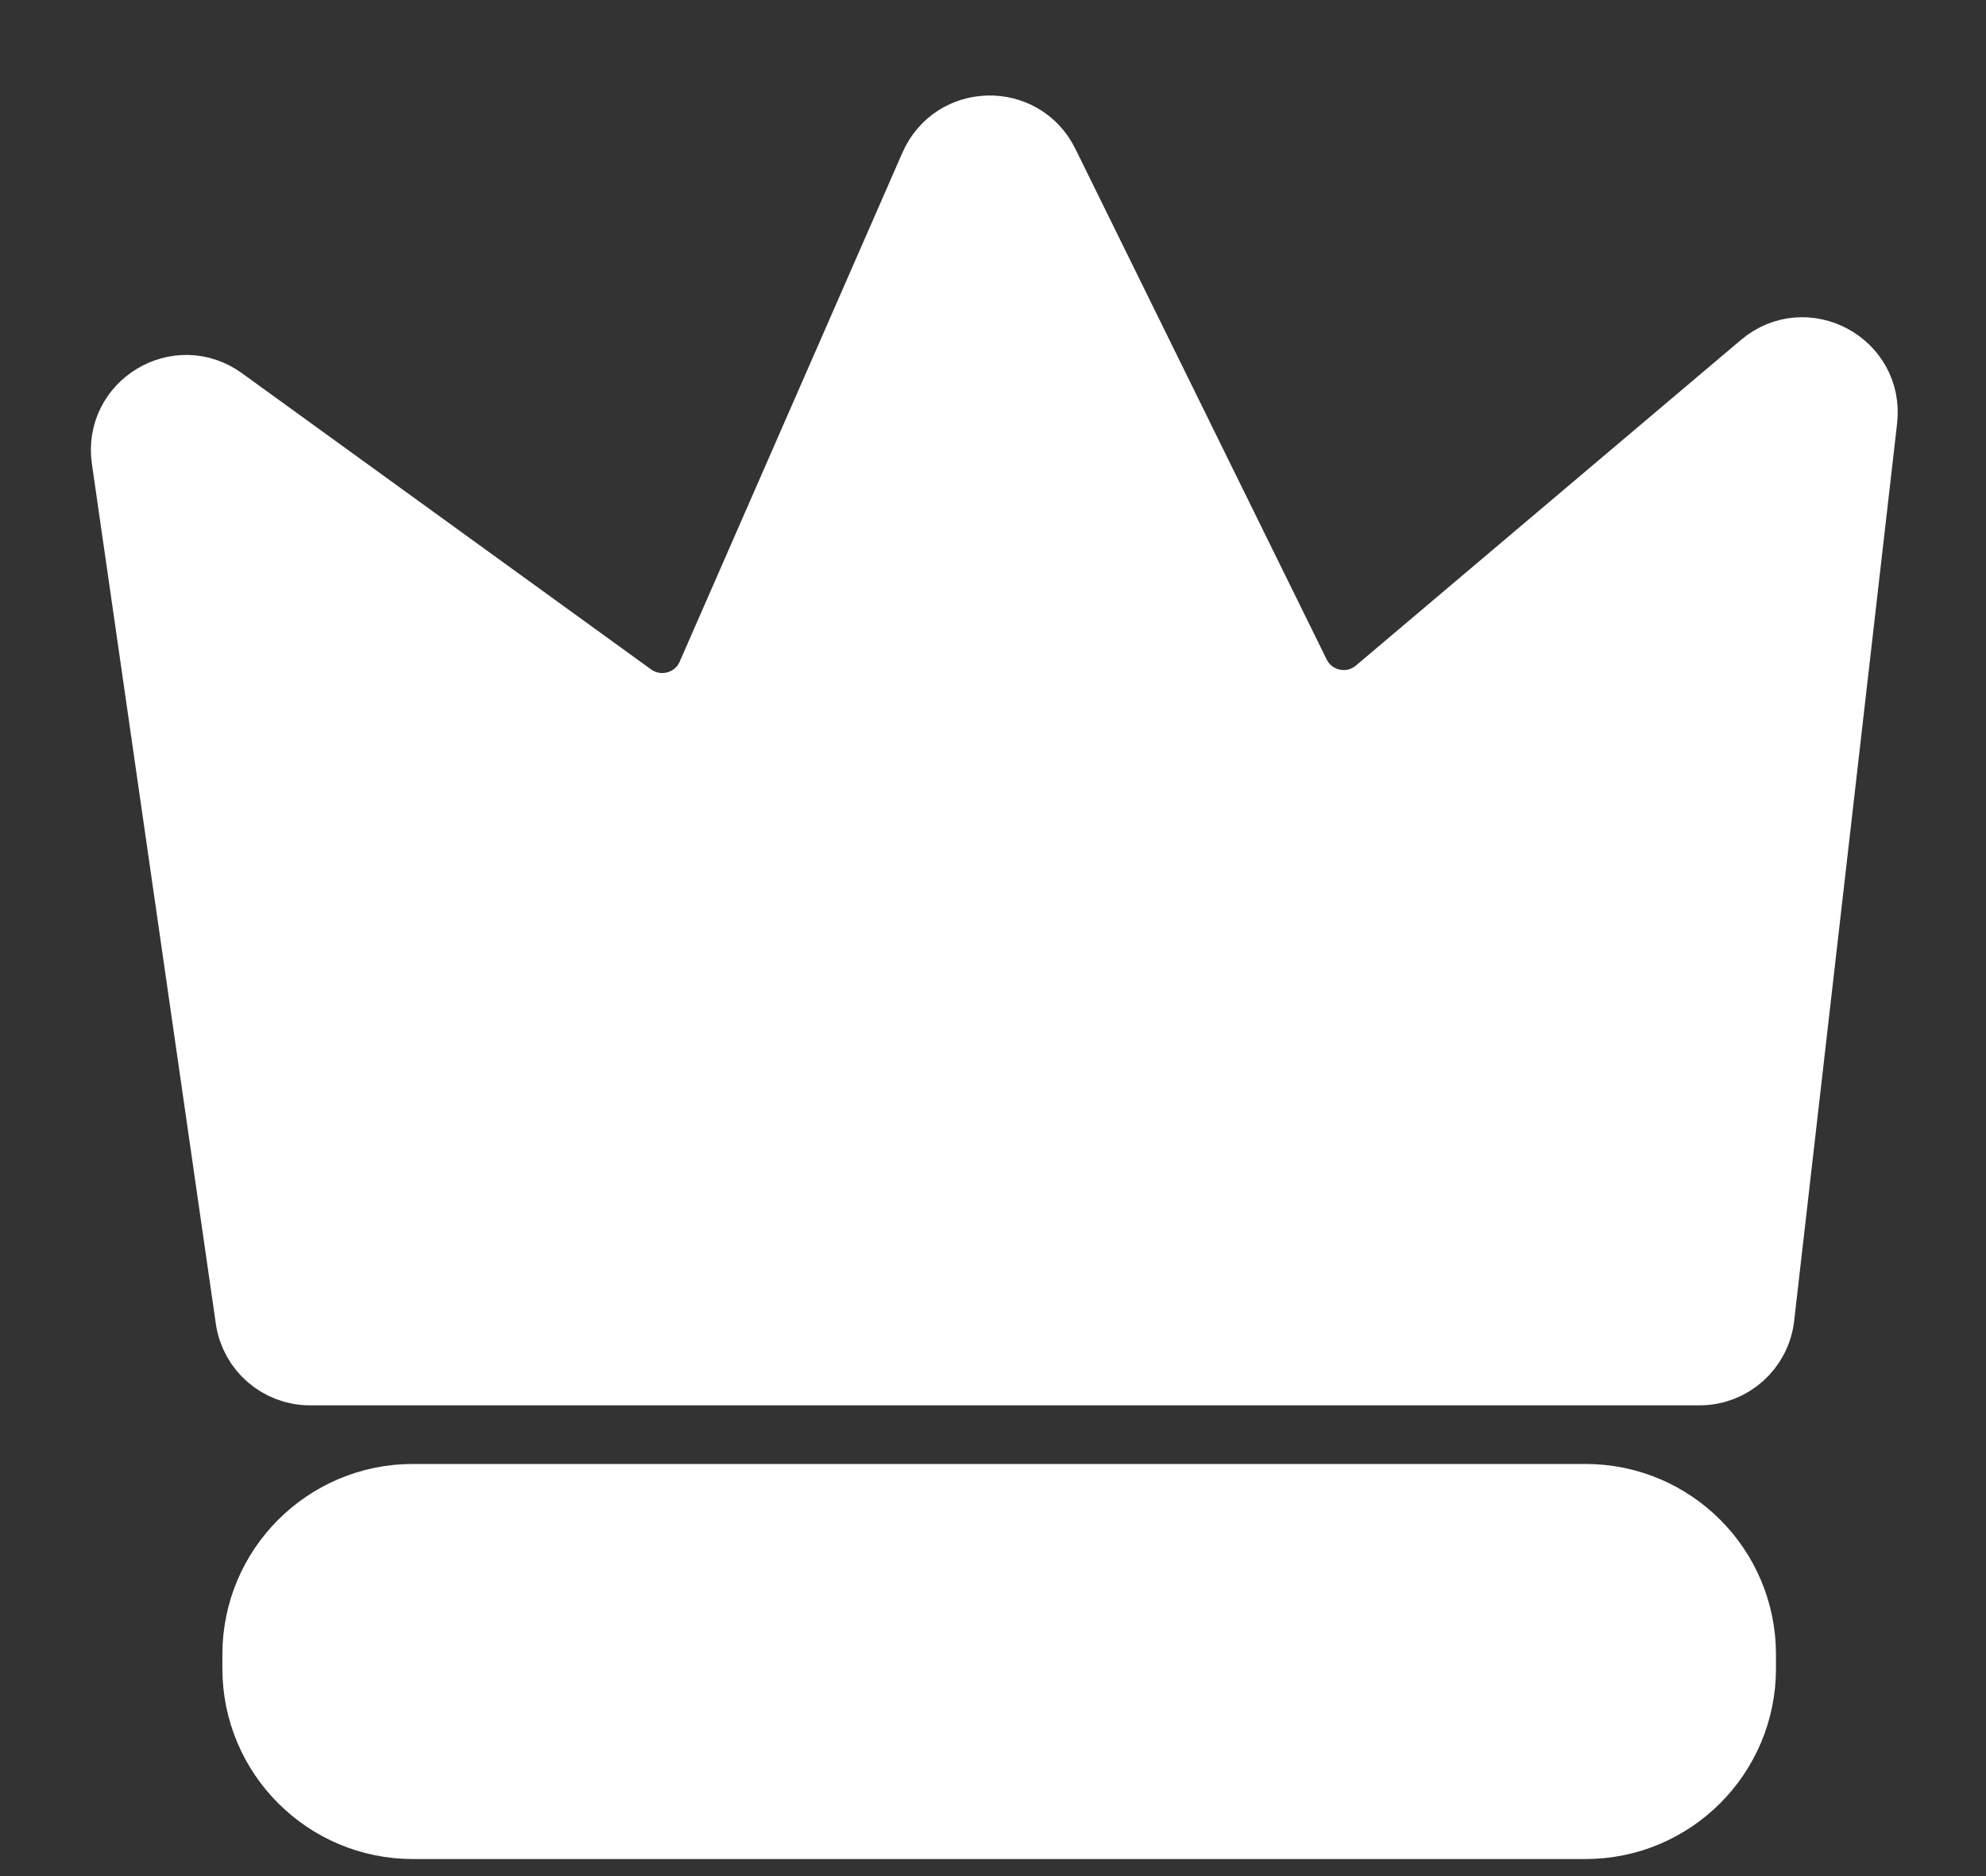 <svg width="18" height="17" viewBox="0 0 18 17" fill="none" xmlns="http://www.w3.org/2000/svg">
<rect x="0" y="0" width="18" height="17" fill="#333333" stroke="none"/>
<path d="M1.175 4.155L2.298 11.945C2.334 12.2 2.553 12.389 2.81 12.389H15.403C15.667 12.389 15.888 12.192 15.918 11.93L16.851 3.798C16.904 3.332 16.36 3.041 16.002 3.344L12.513 6.294C12.256 6.512 11.863 6.43 11.714 6.128L9.436 1.5C9.241 1.105 8.673 1.117 8.496 1.521L6.477 6.134C6.345 6.436 5.967 6.539 5.699 6.346L1.991 3.662C1.62 3.393 1.109 3.702 1.175 4.155Z" fill="white" stroke="white" stroke-width="0.691"/>
<path d="M2.361 15.119V14.992C2.361 14.229 2.98 13.611 3.742 13.611H14.37C15.133 13.611 15.751 14.229 15.751 14.992V15.119C15.751 15.882 15.133 16.5 14.37 16.5H3.742C2.98 16.5 2.361 15.882 2.361 15.119Z" fill="white" stroke="white" stroke-width="0.691"/>
</svg>
